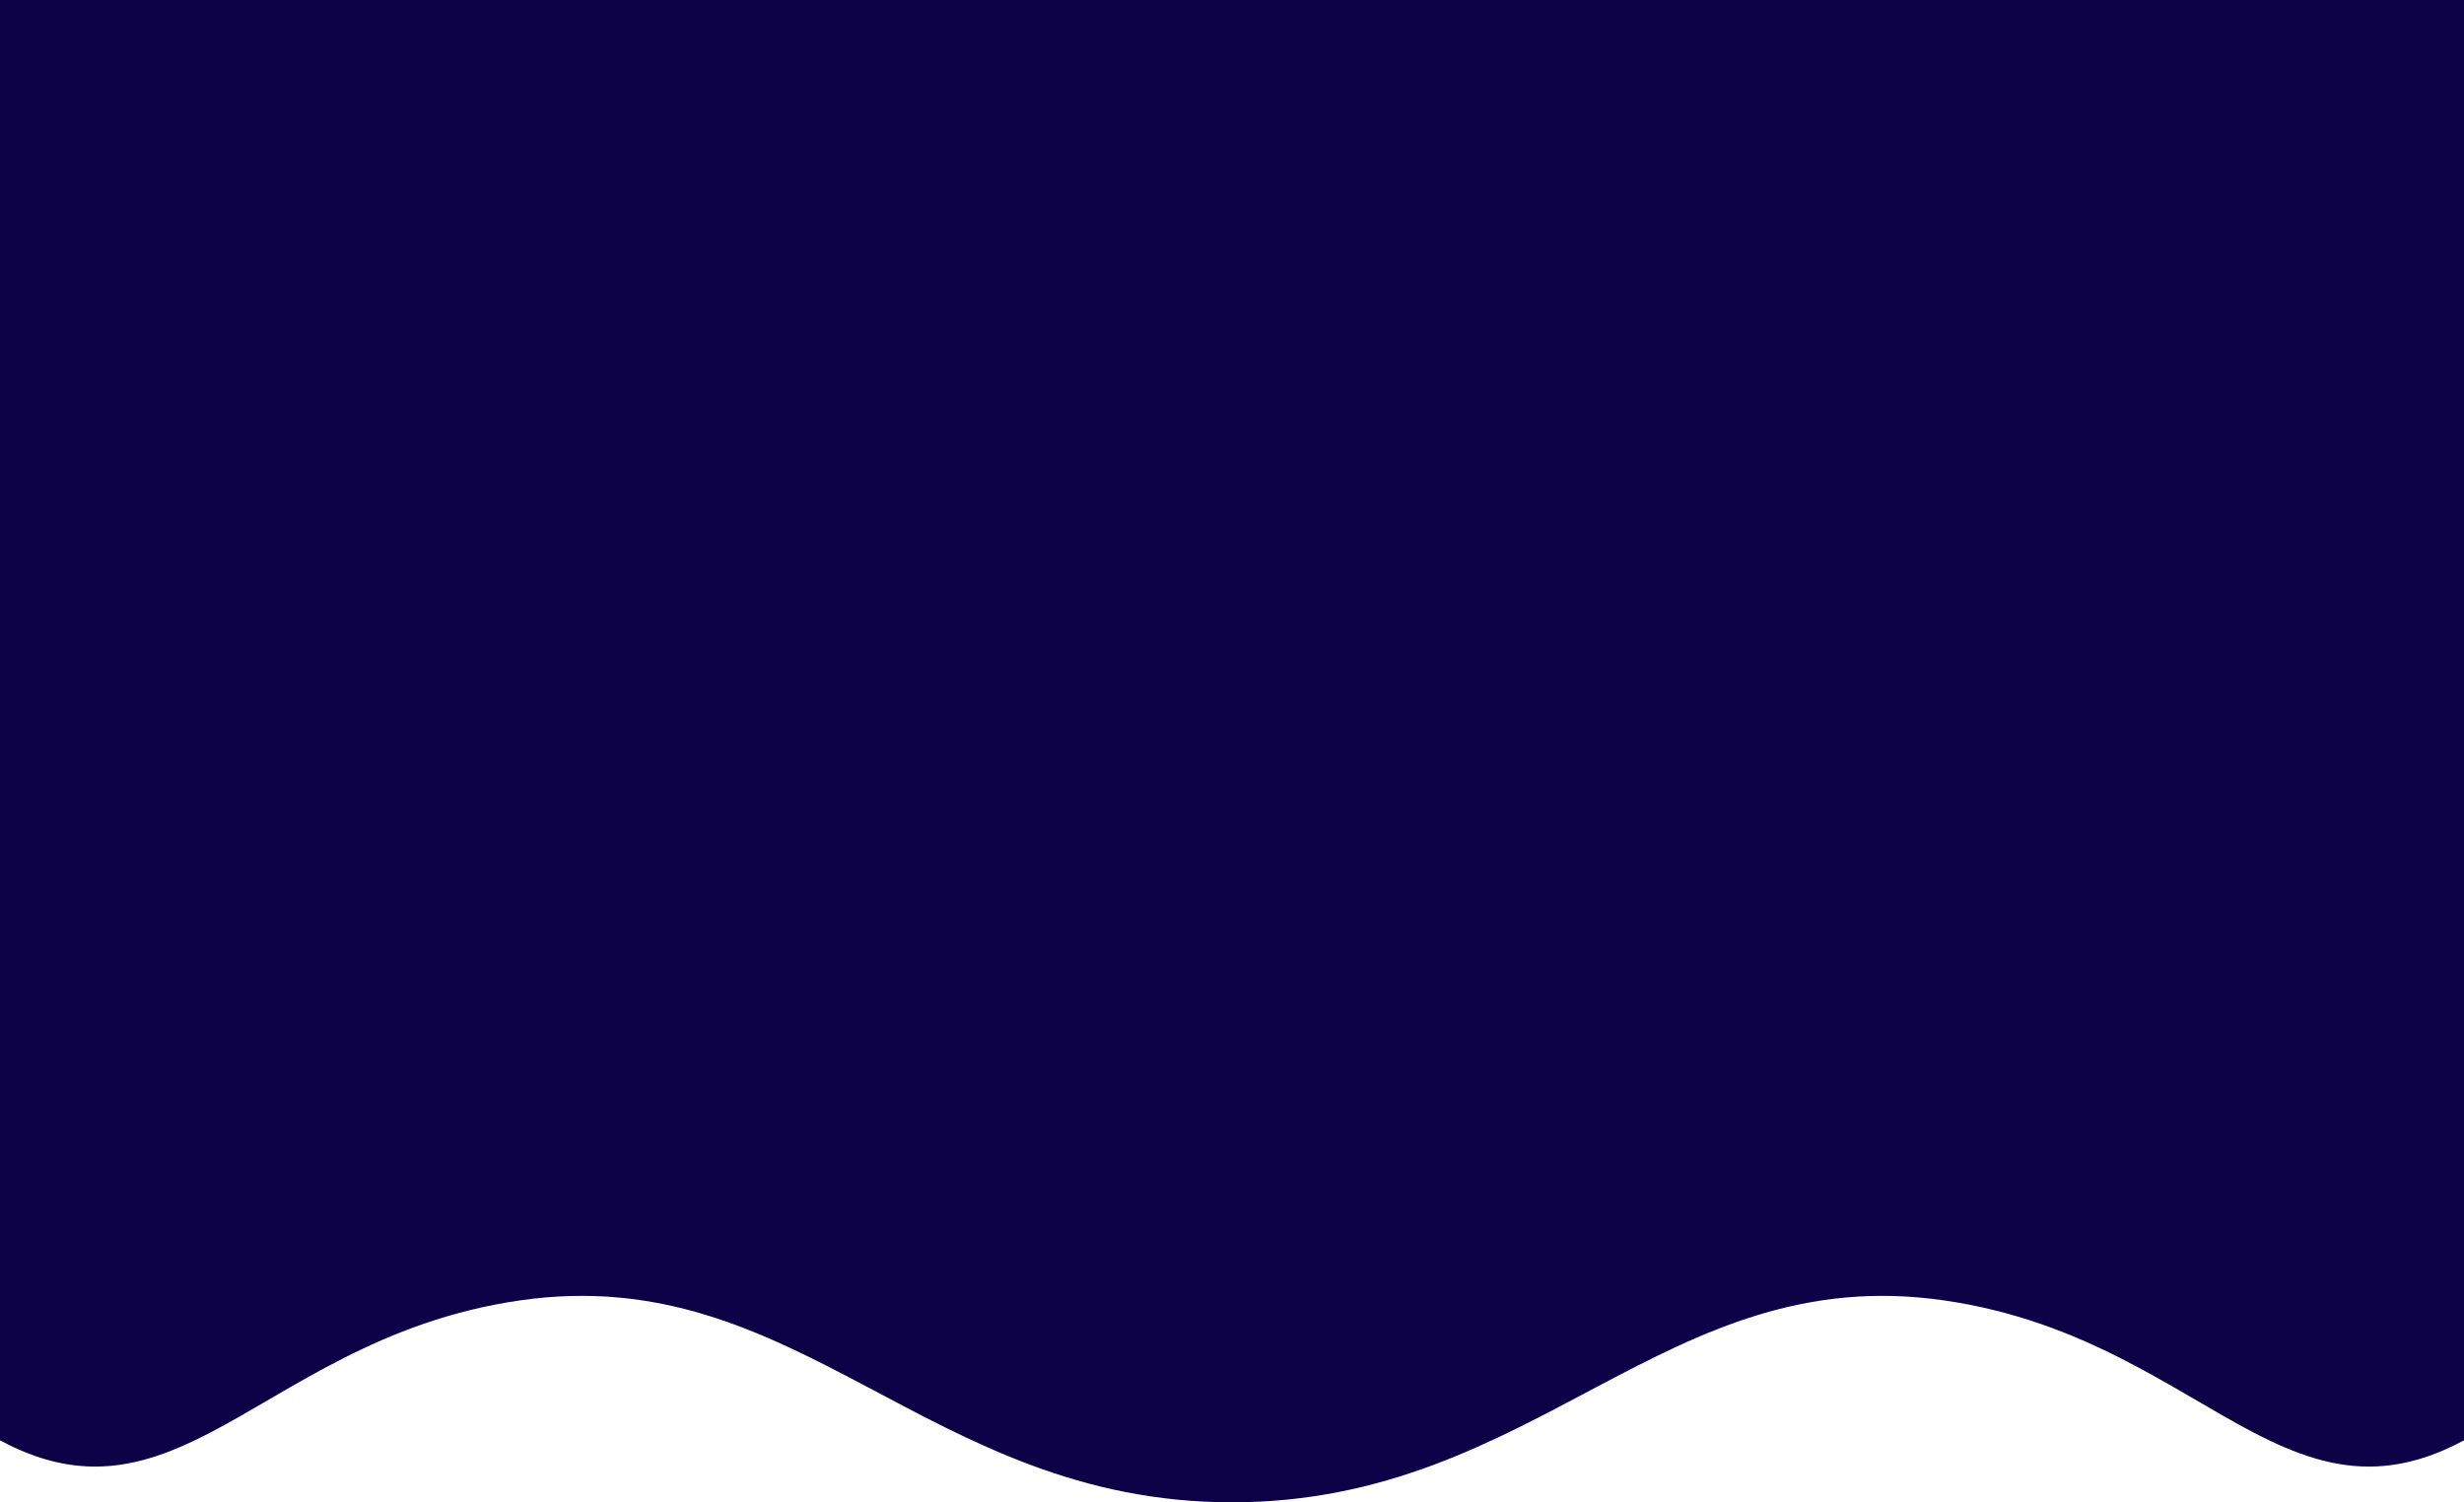 <svg width="1440" height="878" viewBox="0 0 1440 878" fill="none" xmlns="http://www.w3.org/2000/svg">
<path d="M-33.776 -243H1473.78C1473.78 -243 1717.28 623.83 1473.78 819C1343.91 923.091 1299.04 783.6 1136.15 760C973.26 736.4 898.591 878 720 878C541.409 878 466.74 736.4 303.853 760C140.965 783.6 96.092 923.091 -33.776 819C-277.279 623.83 -33.776 -243 -33.776 -243Z" fill="#0C0047"/>
</svg>
